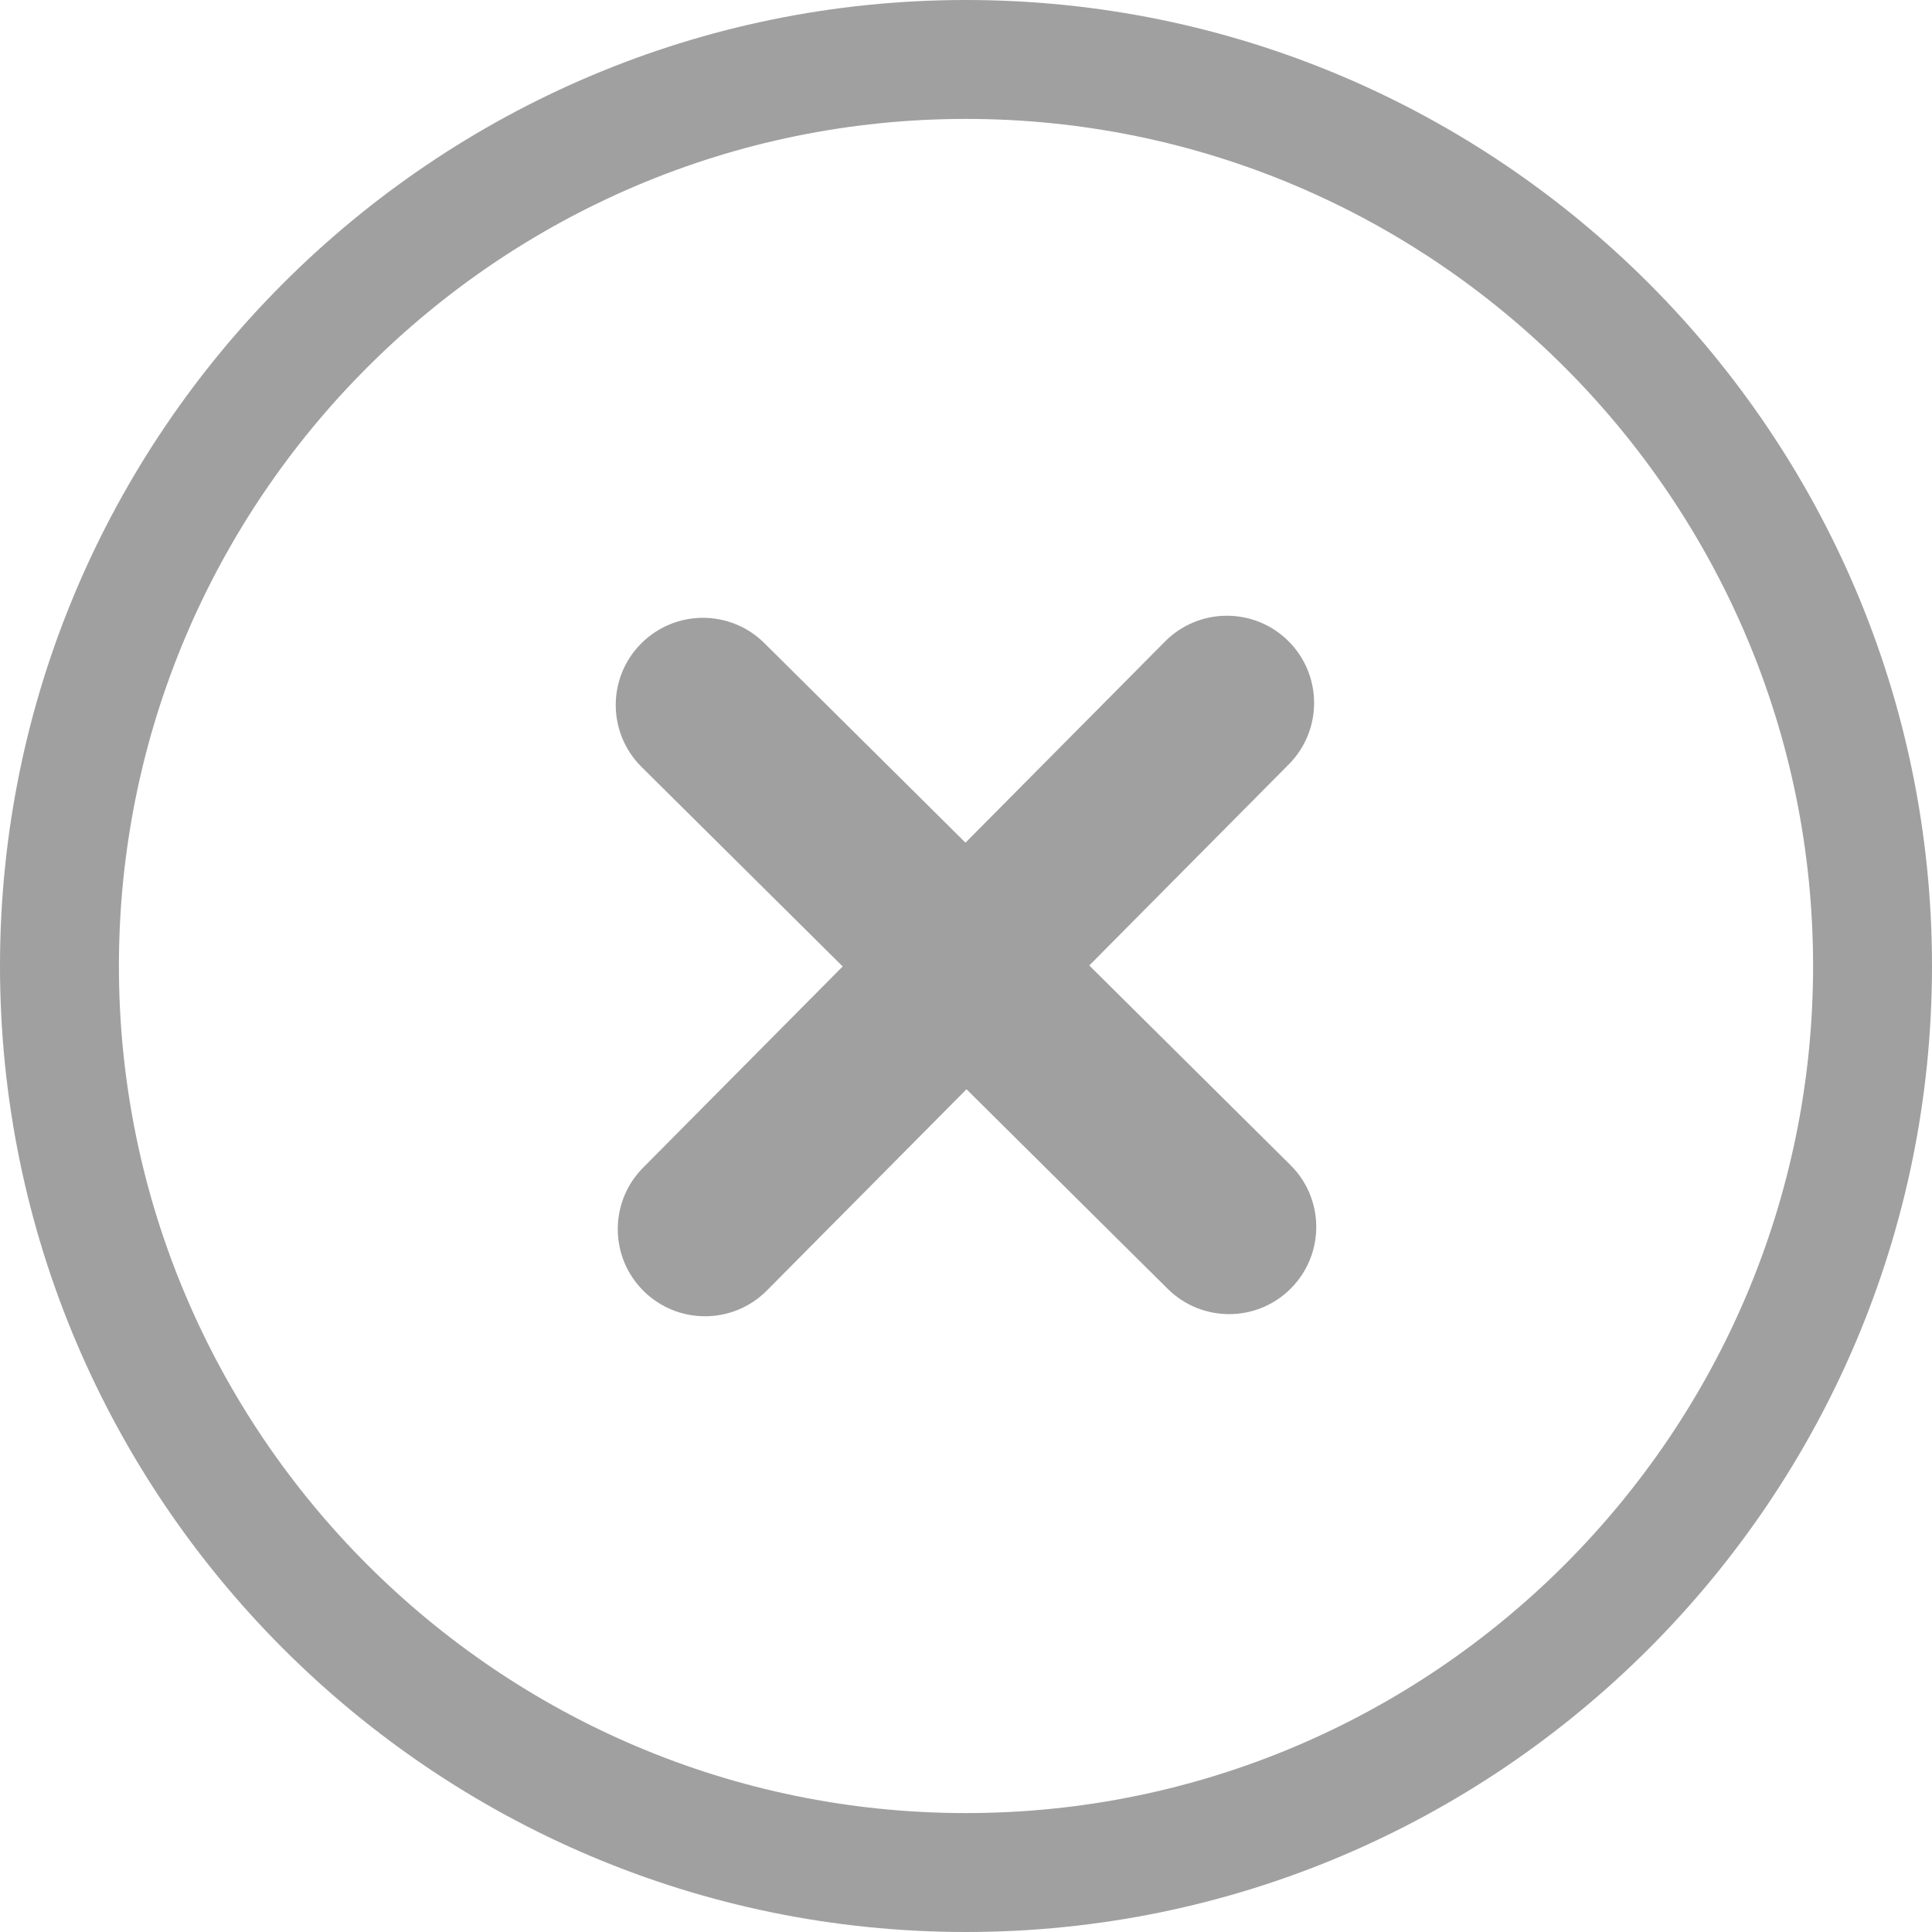 <svg width="20" height="20" viewBox="0 0 20 20" fill="none" xmlns="http://www.w3.org/2000/svg">
<path d="M10 0C4.486 0 0 4.486 0 10C0 15.514 4.486 20 10 20C15.514 20 20 15.514 20 10C20 4.486 15.514 0 10 0ZM10 18.769C5.165 18.769 1.231 14.835 1.231 10C1.231 5.165 5.165 1.231 10 1.231C14.835 1.231 18.769 5.165 18.769 10C18.769 14.835 14.835 18.769 10 18.769Z" fill="#A0A0A0"/>
<path d="M13.337 6.636C12.983 6.285 12.411 6.287 12.06 6.641L6.657 12.088C6.306 12.442 6.308 13.013 6.662 13.364C7.016 13.715 7.588 13.713 7.939 13.359L13.342 7.912C13.693 7.558 13.69 6.987 13.337 6.636Z" fill="#A0A0A0"/>
<path d="M6.636 6.663C6.285 7.016 6.287 7.588 6.641 7.939L12.088 13.342C12.442 13.693 13.013 13.691 13.364 13.337C13.715 12.983 13.713 12.412 13.359 12.061L7.912 6.657C7.558 6.306 6.987 6.309 6.636 6.663Z" fill="#A0A0A0"/>
</svg>
